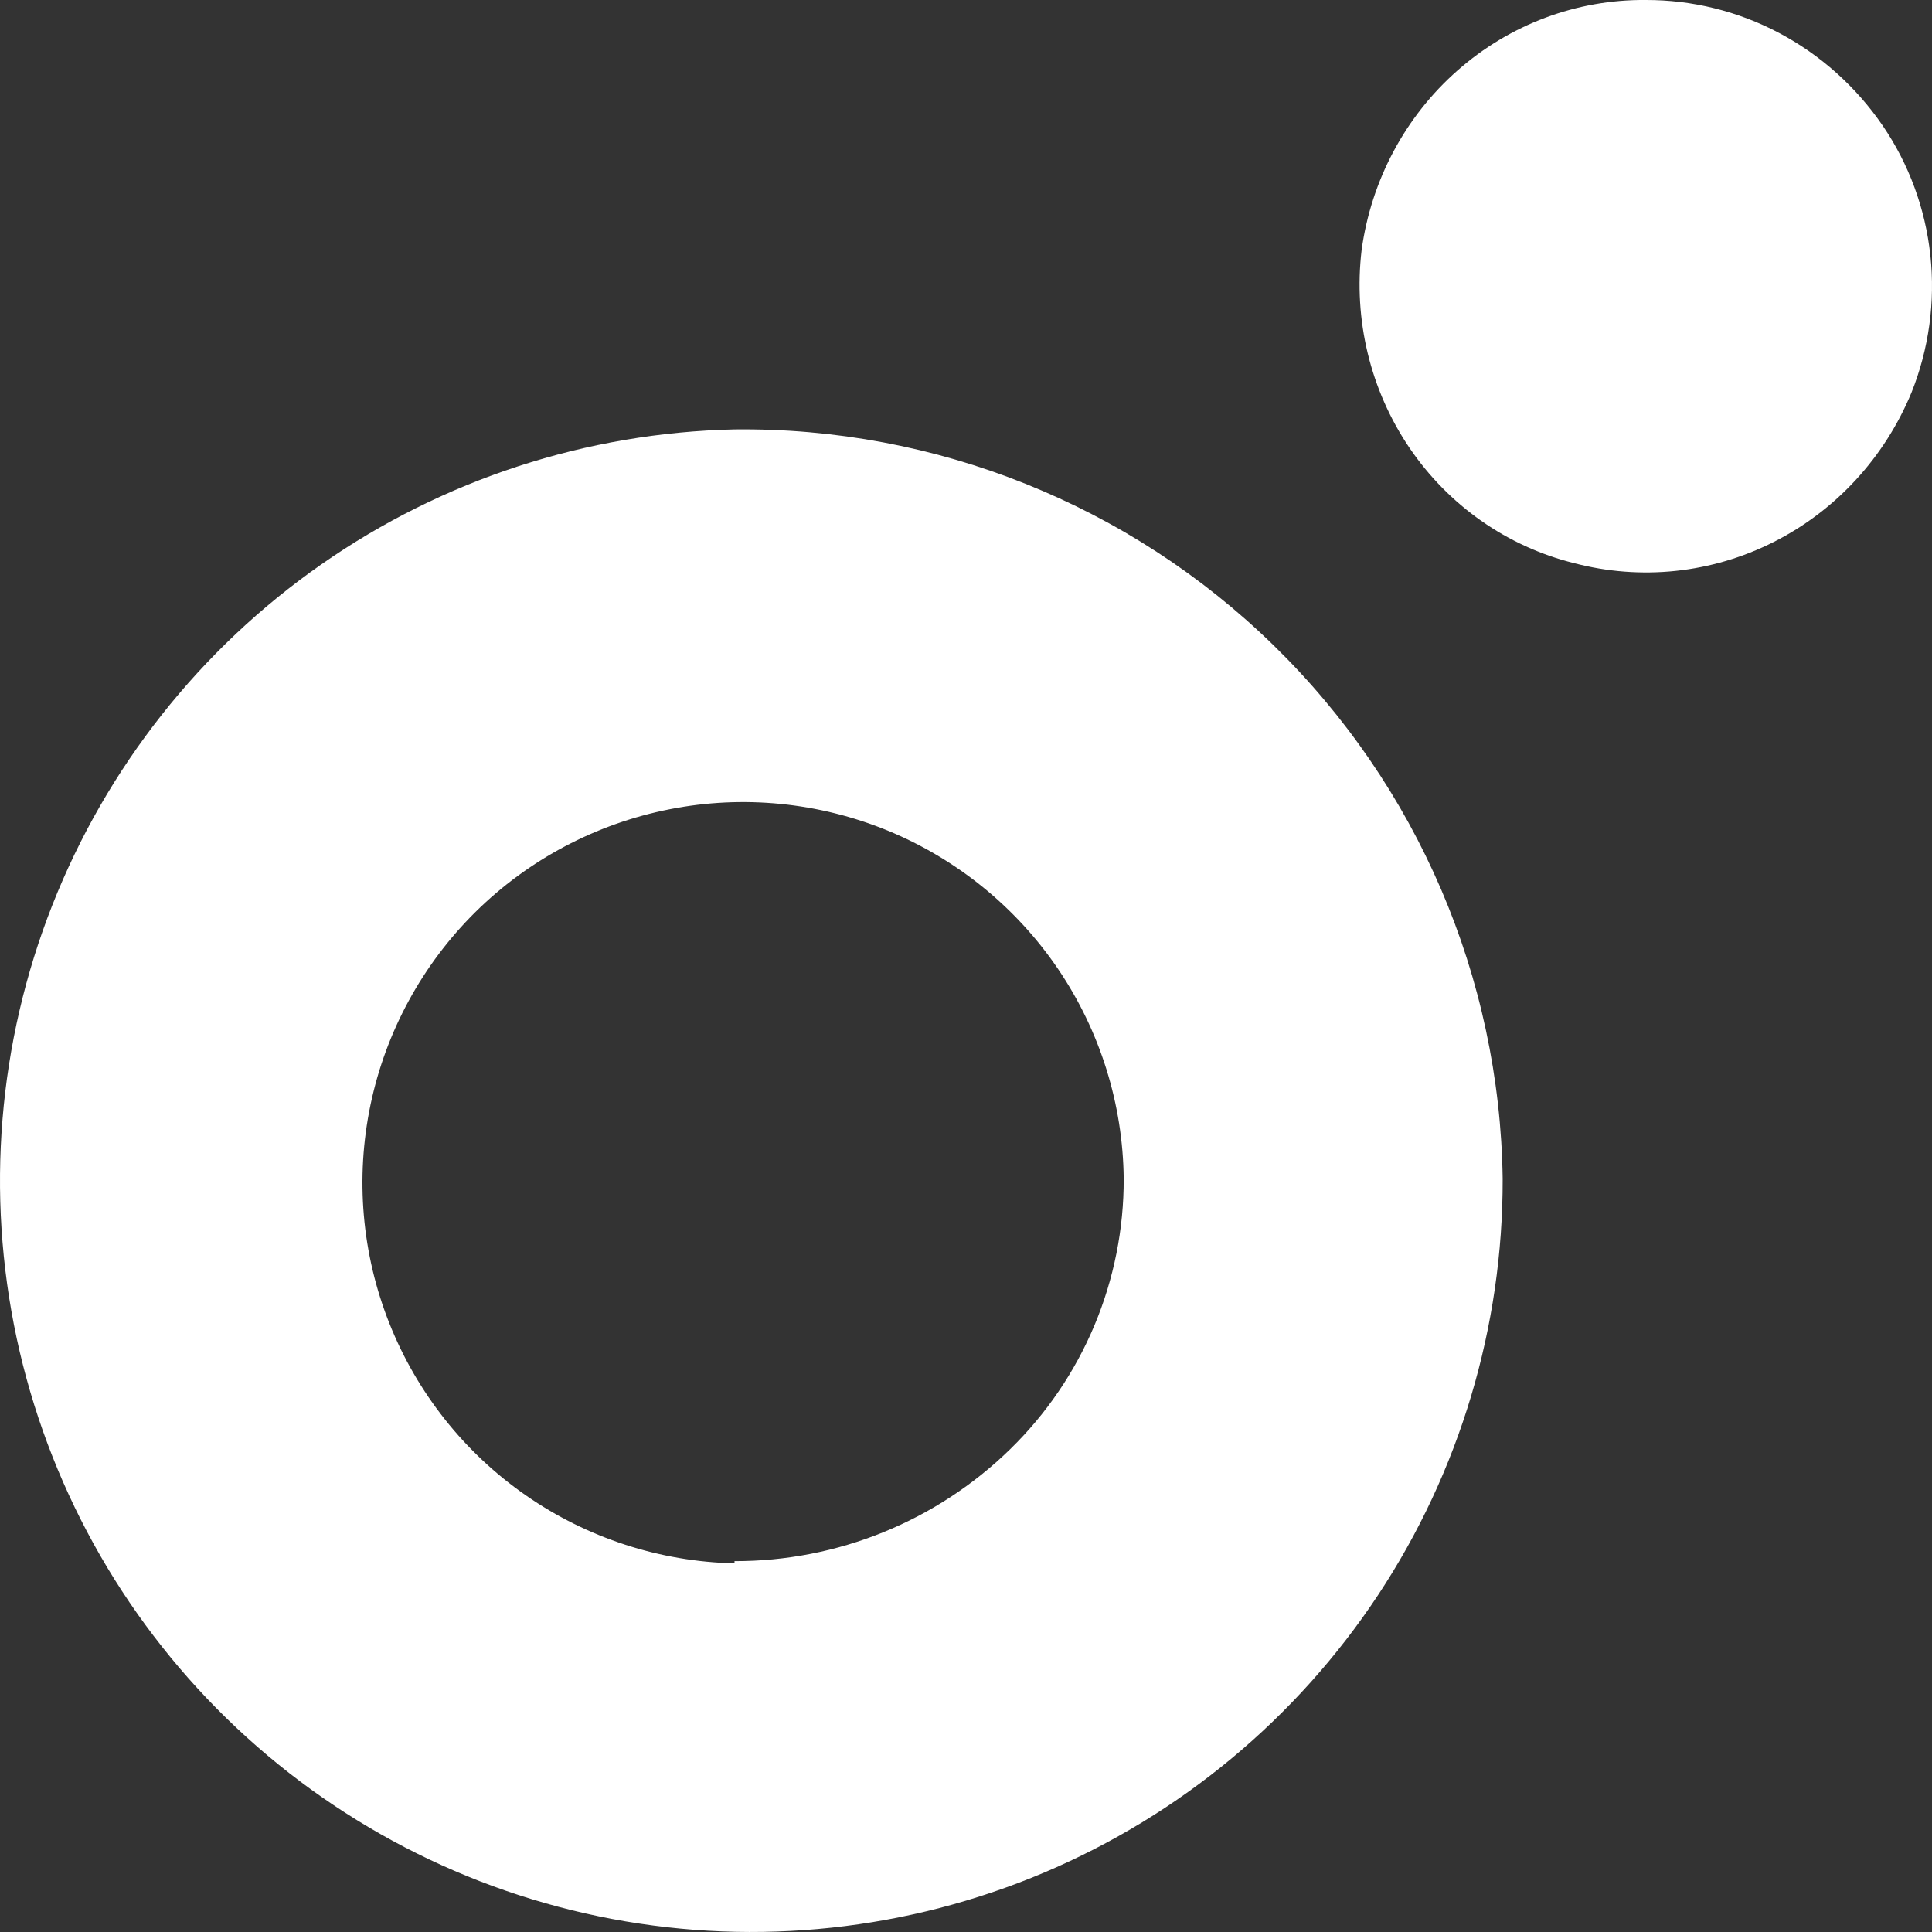 <svg width="27" height="27" viewBox="0 0 27 27" fill="none" xmlns="http://www.w3.org/2000/svg">
<rect x="0" y="0" width="27" height="27" fill="#333333" stroke="none"/>
<path d="M10.265 6.001C8.198 6.047 6.19 6.702 4.494 7.885C2.798 9.068 1.489 10.726 0.731 12.65C-0.027 14.574 -0.2 16.679 0.233 18.701C0.667 20.723 1.688 22.572 3.168 24.016C4.649 25.46 6.522 26.435 8.554 26.818C10.586 27.201 12.686 26.976 14.591 26.17C16.495 25.364 18.119 24.014 19.26 22.289C20.4 20.564 21.005 18.54 21 16.472C20.961 13.661 19.809 10.98 17.797 9.017C15.785 7.054 13.076 5.969 10.265 6.001ZM10.265 21.848C9.221 21.824 8.207 21.494 7.349 20.898C6.491 20.302 5.828 19.466 5.442 18.495C5.056 17.525 4.964 16.462 5.178 15.439C5.392 14.417 5.902 13.48 6.645 12.745C7.388 12.011 8.331 11.512 9.356 11.31C10.381 11.107 11.442 11.212 12.409 11.609C13.374 12.007 14.202 12.68 14.788 13.544C15.374 14.409 15.693 15.428 15.704 16.472C15.706 17.176 15.567 17.873 15.295 18.522C15.023 19.171 14.623 19.759 14.12 20.25C13.09 21.257 11.706 21.82 10.265 21.817L10.265 21.848Z" fill="white"/>
<path d="M22.997 0C22.034 -0.008 21.1 0.341 20.37 0.984C19.64 1.626 19.163 2.518 19.029 3.493C18.913 4.467 19.15 5.451 19.697 6.258C20.244 7.064 21.062 7.637 21.995 7.869C22.931 8.116 23.923 8.012 24.79 7.573C25.657 7.135 26.34 6.392 26.715 5.482C26.957 4.876 27.047 4.217 26.977 3.567C26.907 2.916 26.678 2.294 26.312 1.757C25.939 1.212 25.443 0.768 24.866 0.462C24.289 0.156 23.648 -0.002 22.997 0Z" fill="white"/>
</svg>

